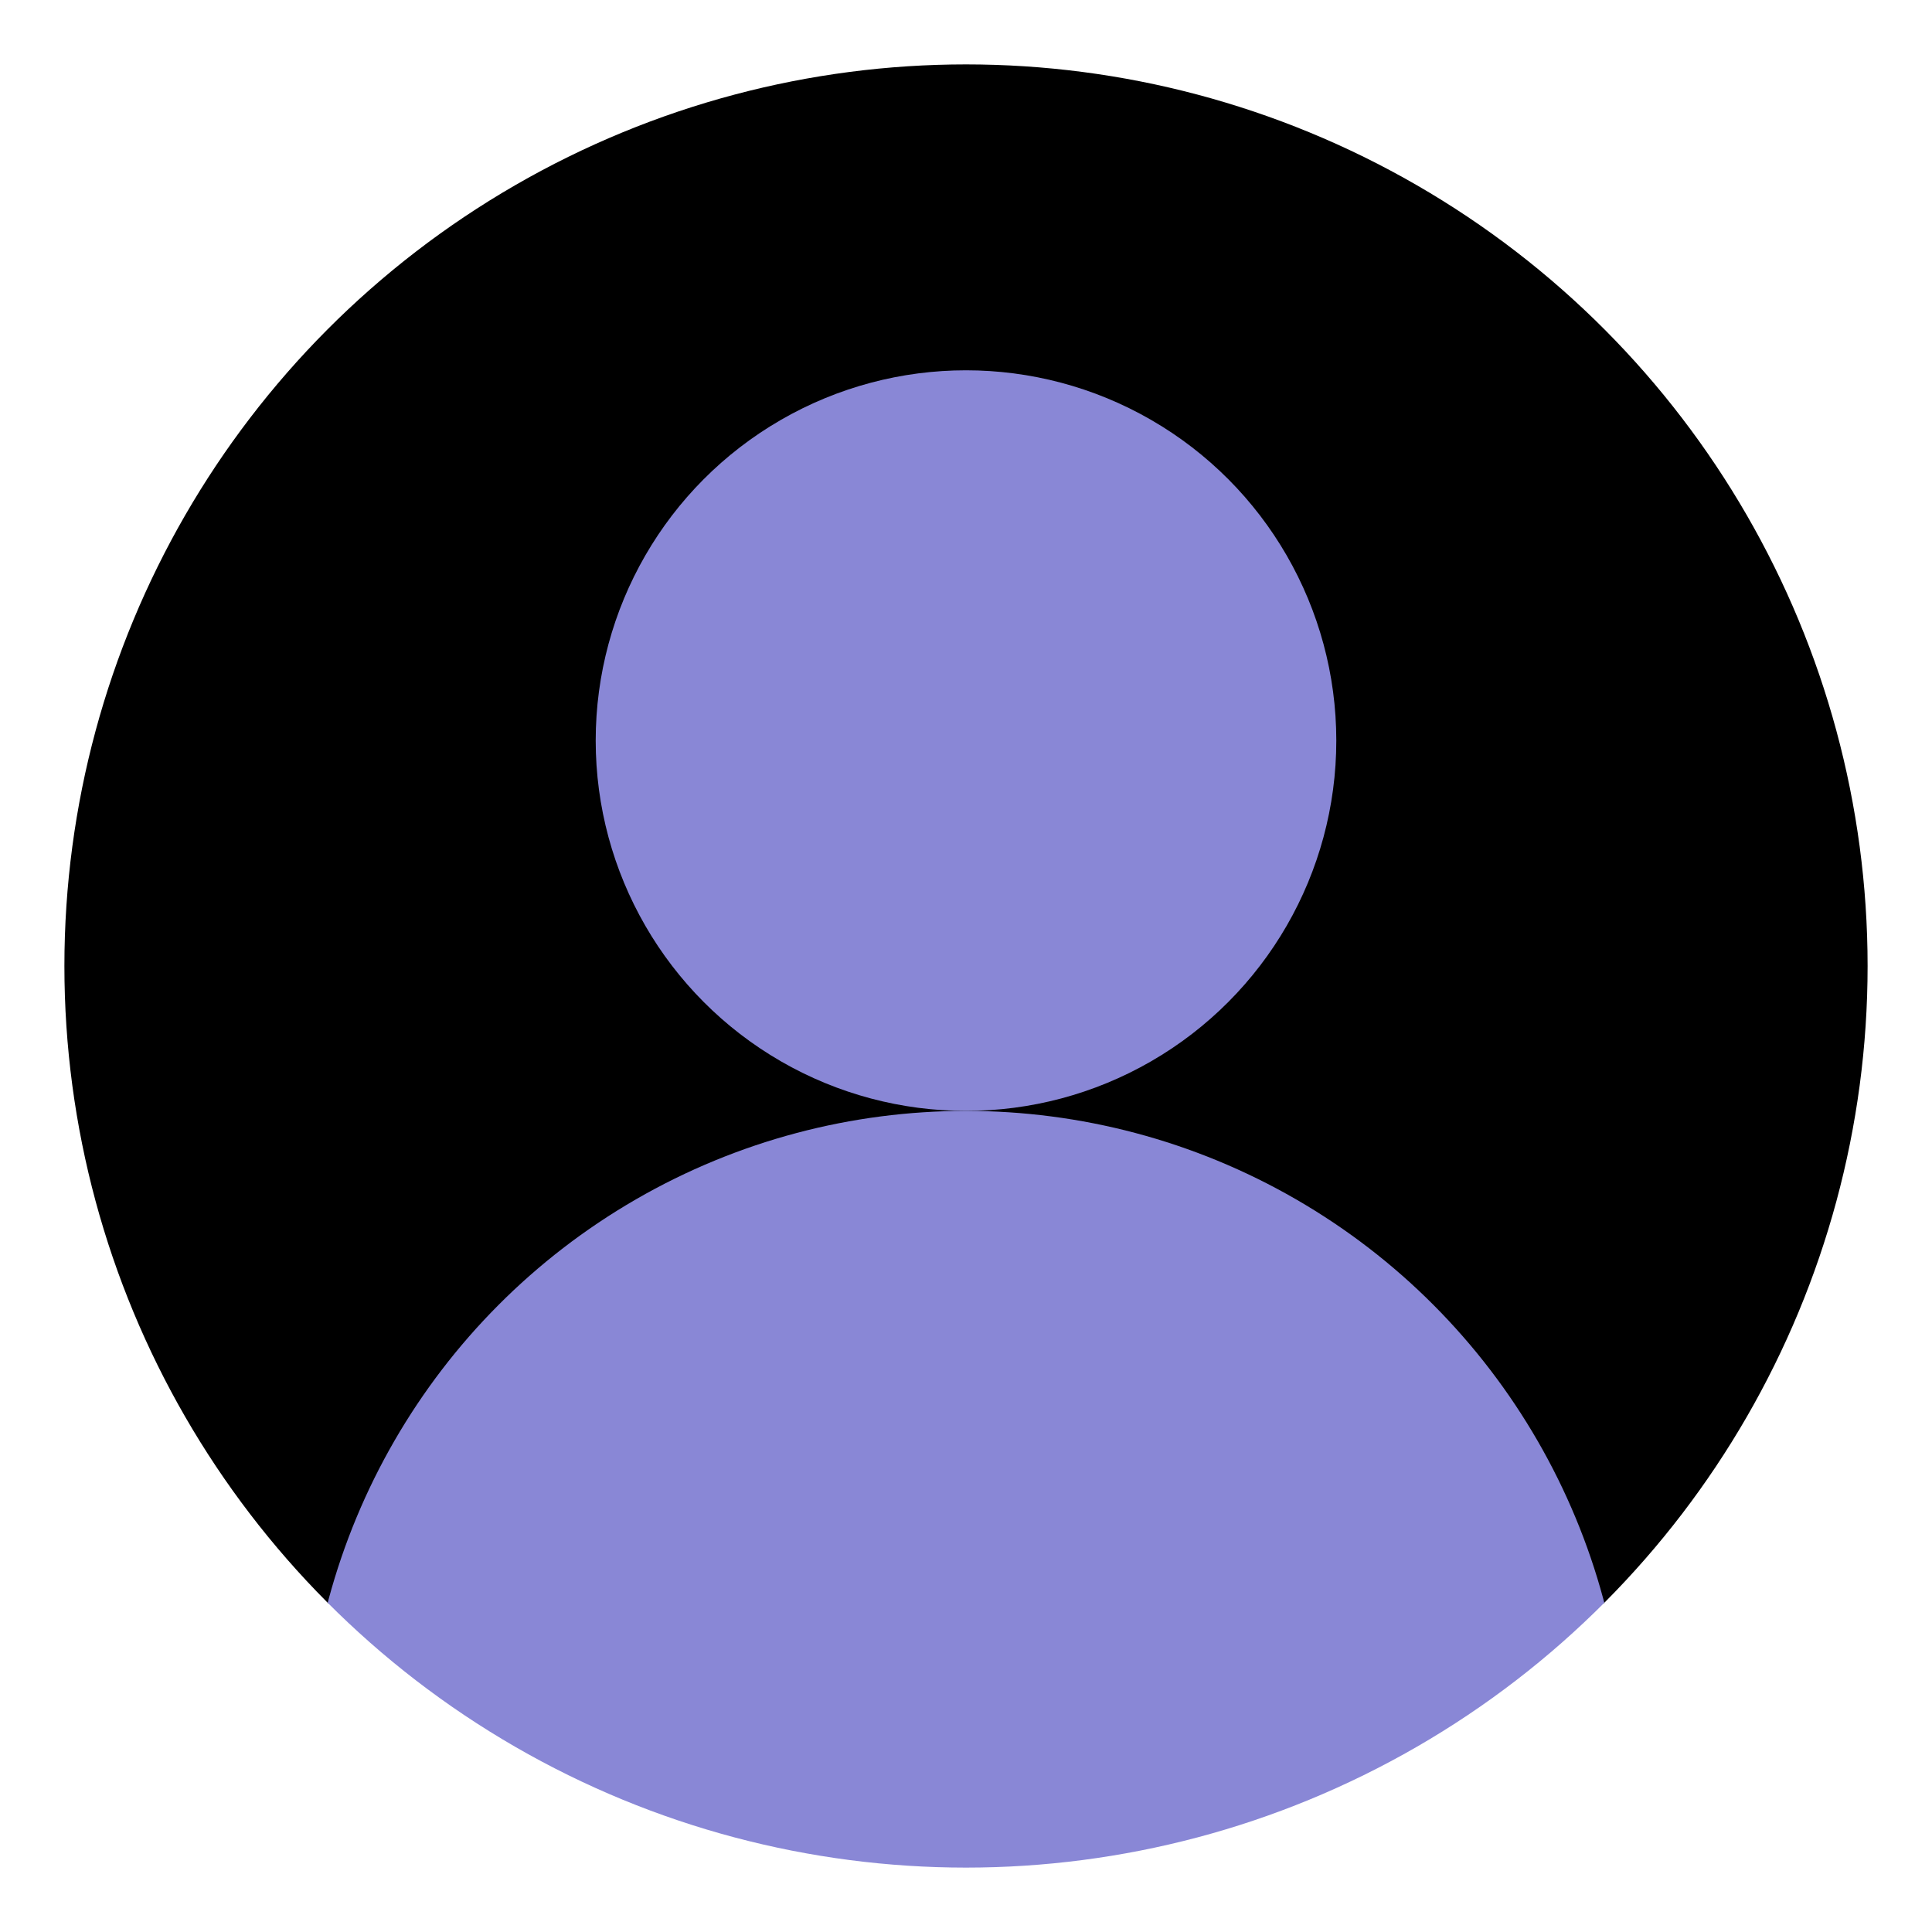<?xml version="1.0" encoding="UTF-8" standalone="no"?>
<!-- Written by Treer (gitlab.com/Treer) -->
<svg 
	version="1.1" 
	xmlns="http://www.w3.org/2000/svg" 
	xmlns:xlink="http://www.w3.org/1999/xlink" 
	width="600" 
	height="600"
	fill= "#8987d6">

  <title>Abstract user icon</title>

  <defs>
    <clipPath id="circular-border">
      <circle cx="300" cy="300" r="280" />
    </clipPath>
    <clipPath id="avoid-antialiasing-bugs">
	  <rect width="100%" height="498" />
    </clipPath>
  </defs>
  
  <circle cx="300" cy="300" r="280" fill="black" clip-path="url(#avoid-antialiasing-bugs)" />
  <circle cx="300" cy="230" r="115" />
  <circle cx="300" cy="550" r="205" clip-path="url(#circular-border)" />
</svg>